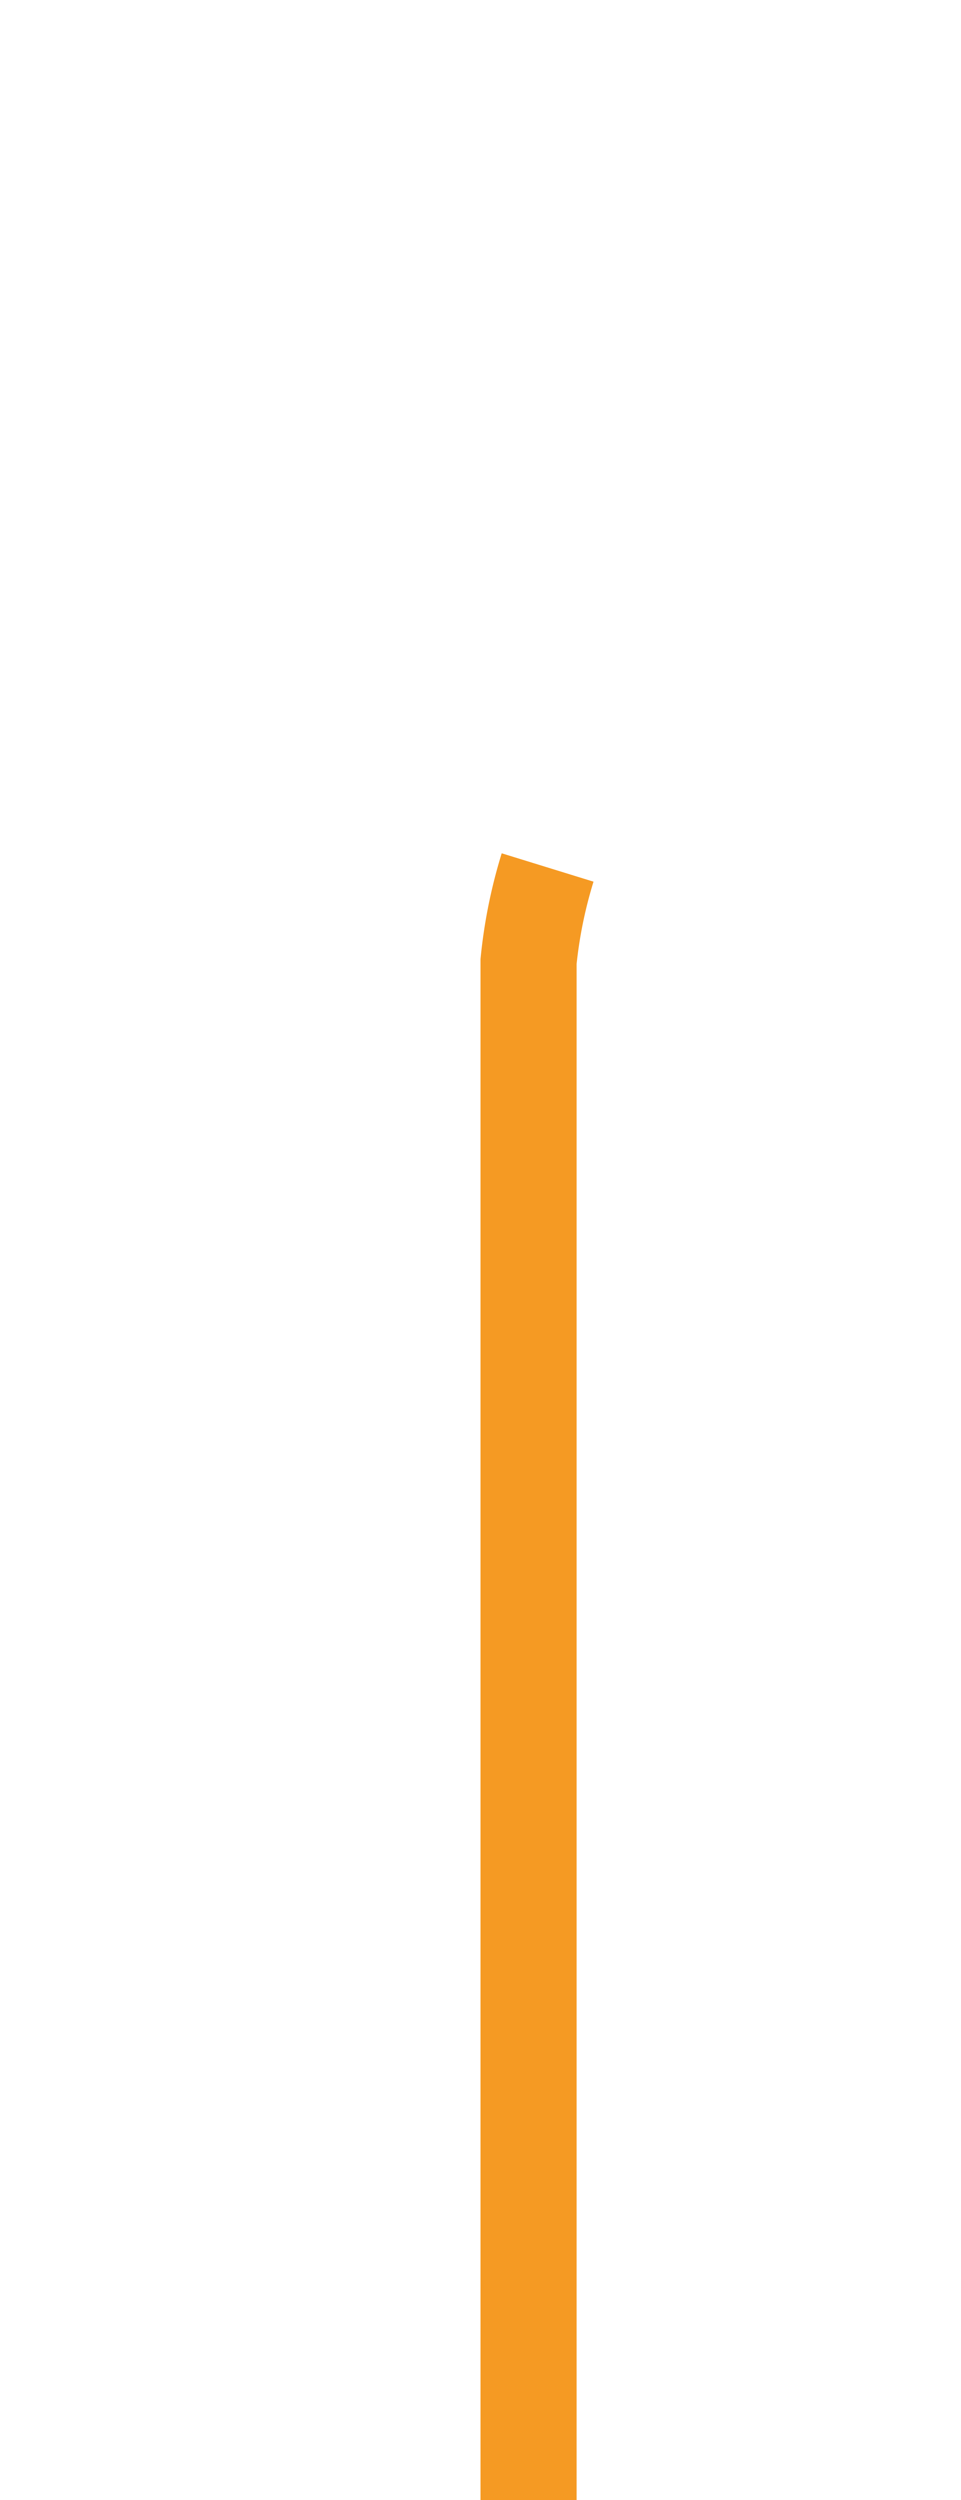 ﻿<?xml version="1.0" encoding="utf-8"?>
<svg version="1.1" xmlns:xlink="http://www.w3.org/1999/xlink" width="10px" height="26px" preserveAspectRatio="xMidYMin meet" viewBox="416 395  8 26" xmlns="http://www.w3.org/2000/svg">
  <path d="M 420.5 421  L 420.5 405  A 5 5 0 0 1 425.5 400.5 L 465 400.5  A 5 5 0 0 1 470.5 405.5 L 470.5 457  A 5 5 0 0 0 475.5 462.5 L 529 462.5  " stroke-width="1" stroke-dasharray="17,8" stroke="#f59a23" fill="none" />
  <path d="M 523.946 457.854  L 528.593 462.5  L 523.946 467.146  L 524.654 467.854  L 529.654 462.854  L 530.007 462.5  L 529.654 462.146  L 524.654 457.146  L 523.946 457.854  Z " fill-rule="nonzero" fill="#f59a23" stroke="none" />
</svg>